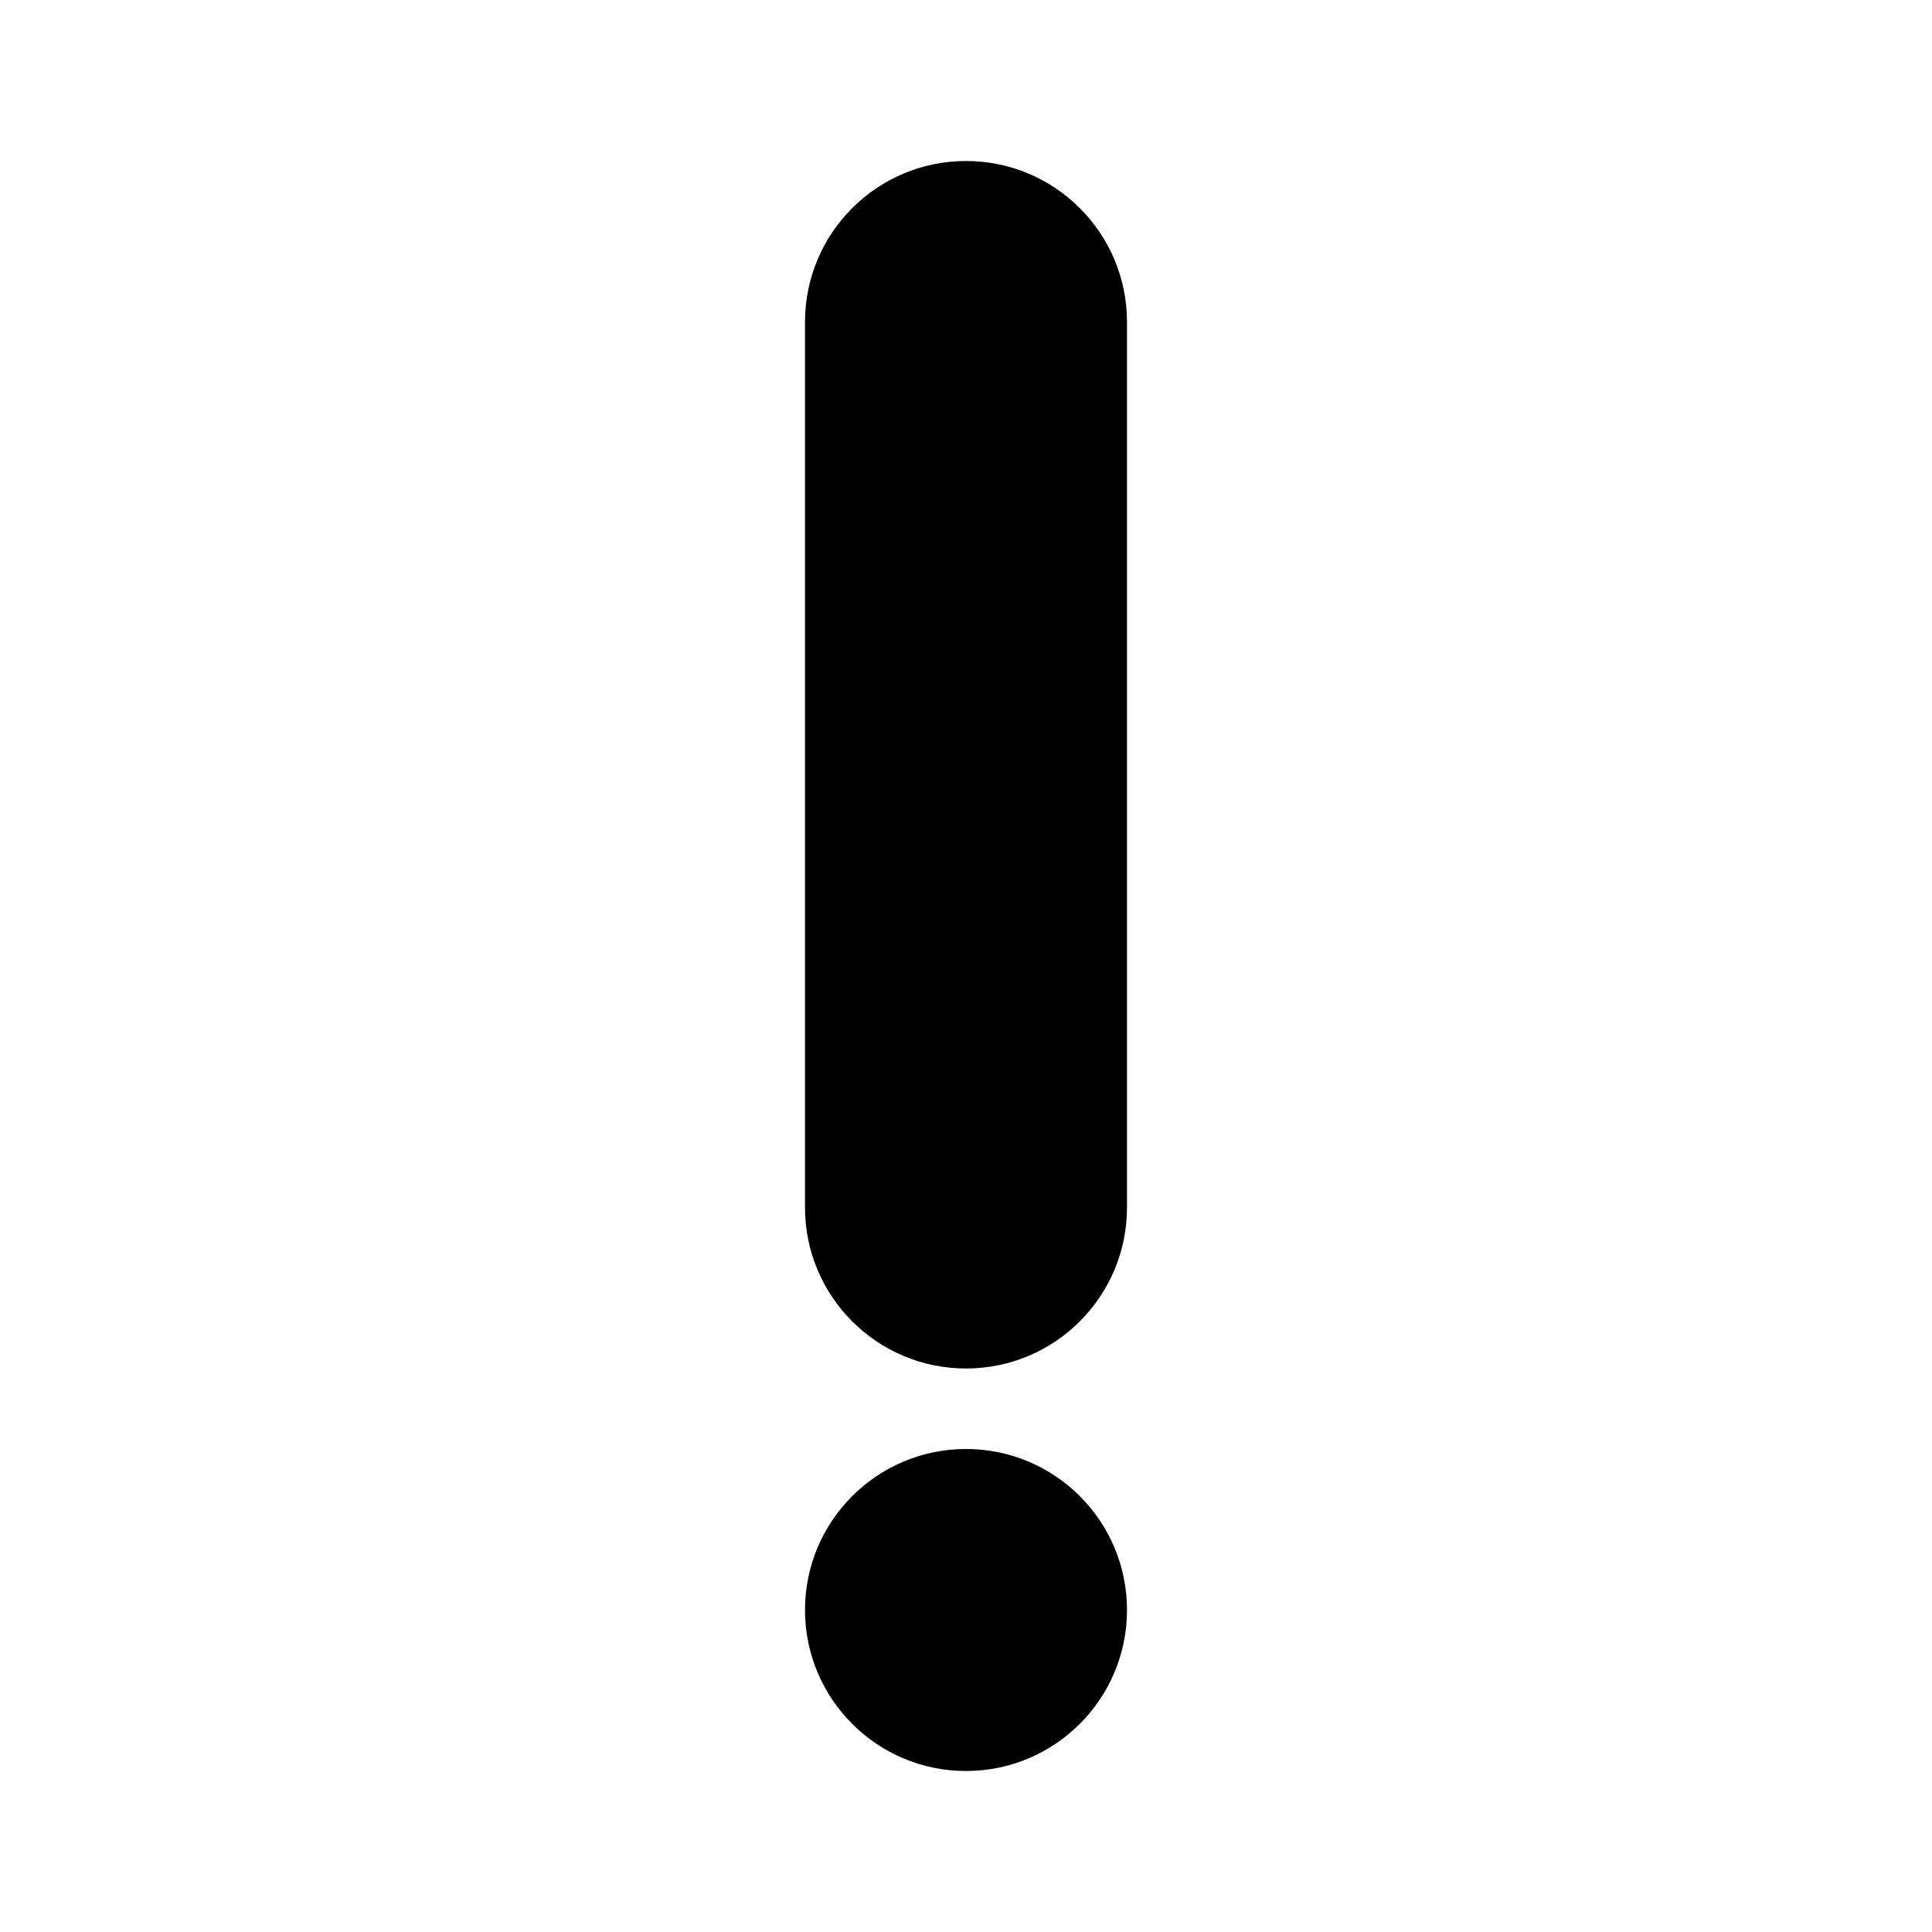 <svg viewBox="0 0 48 48" fill="none">
    <path d="M20 8C20 5.791 21.791 4 24 4C26.209 4 28 5.791 28 8V30C28 32.209 26.209 34 24 34C21.791 34 20 32.209 20 30V8Z" fill="currentColor"/>
    <path d="M20 40C20 37.791 21.791 36 24 36C26.209 36 28 37.791 28 40C28 42.209 26.209 44 24 44C21.791 44 20 42.209 20 40Z" fill="currentColor"/>
</svg>
